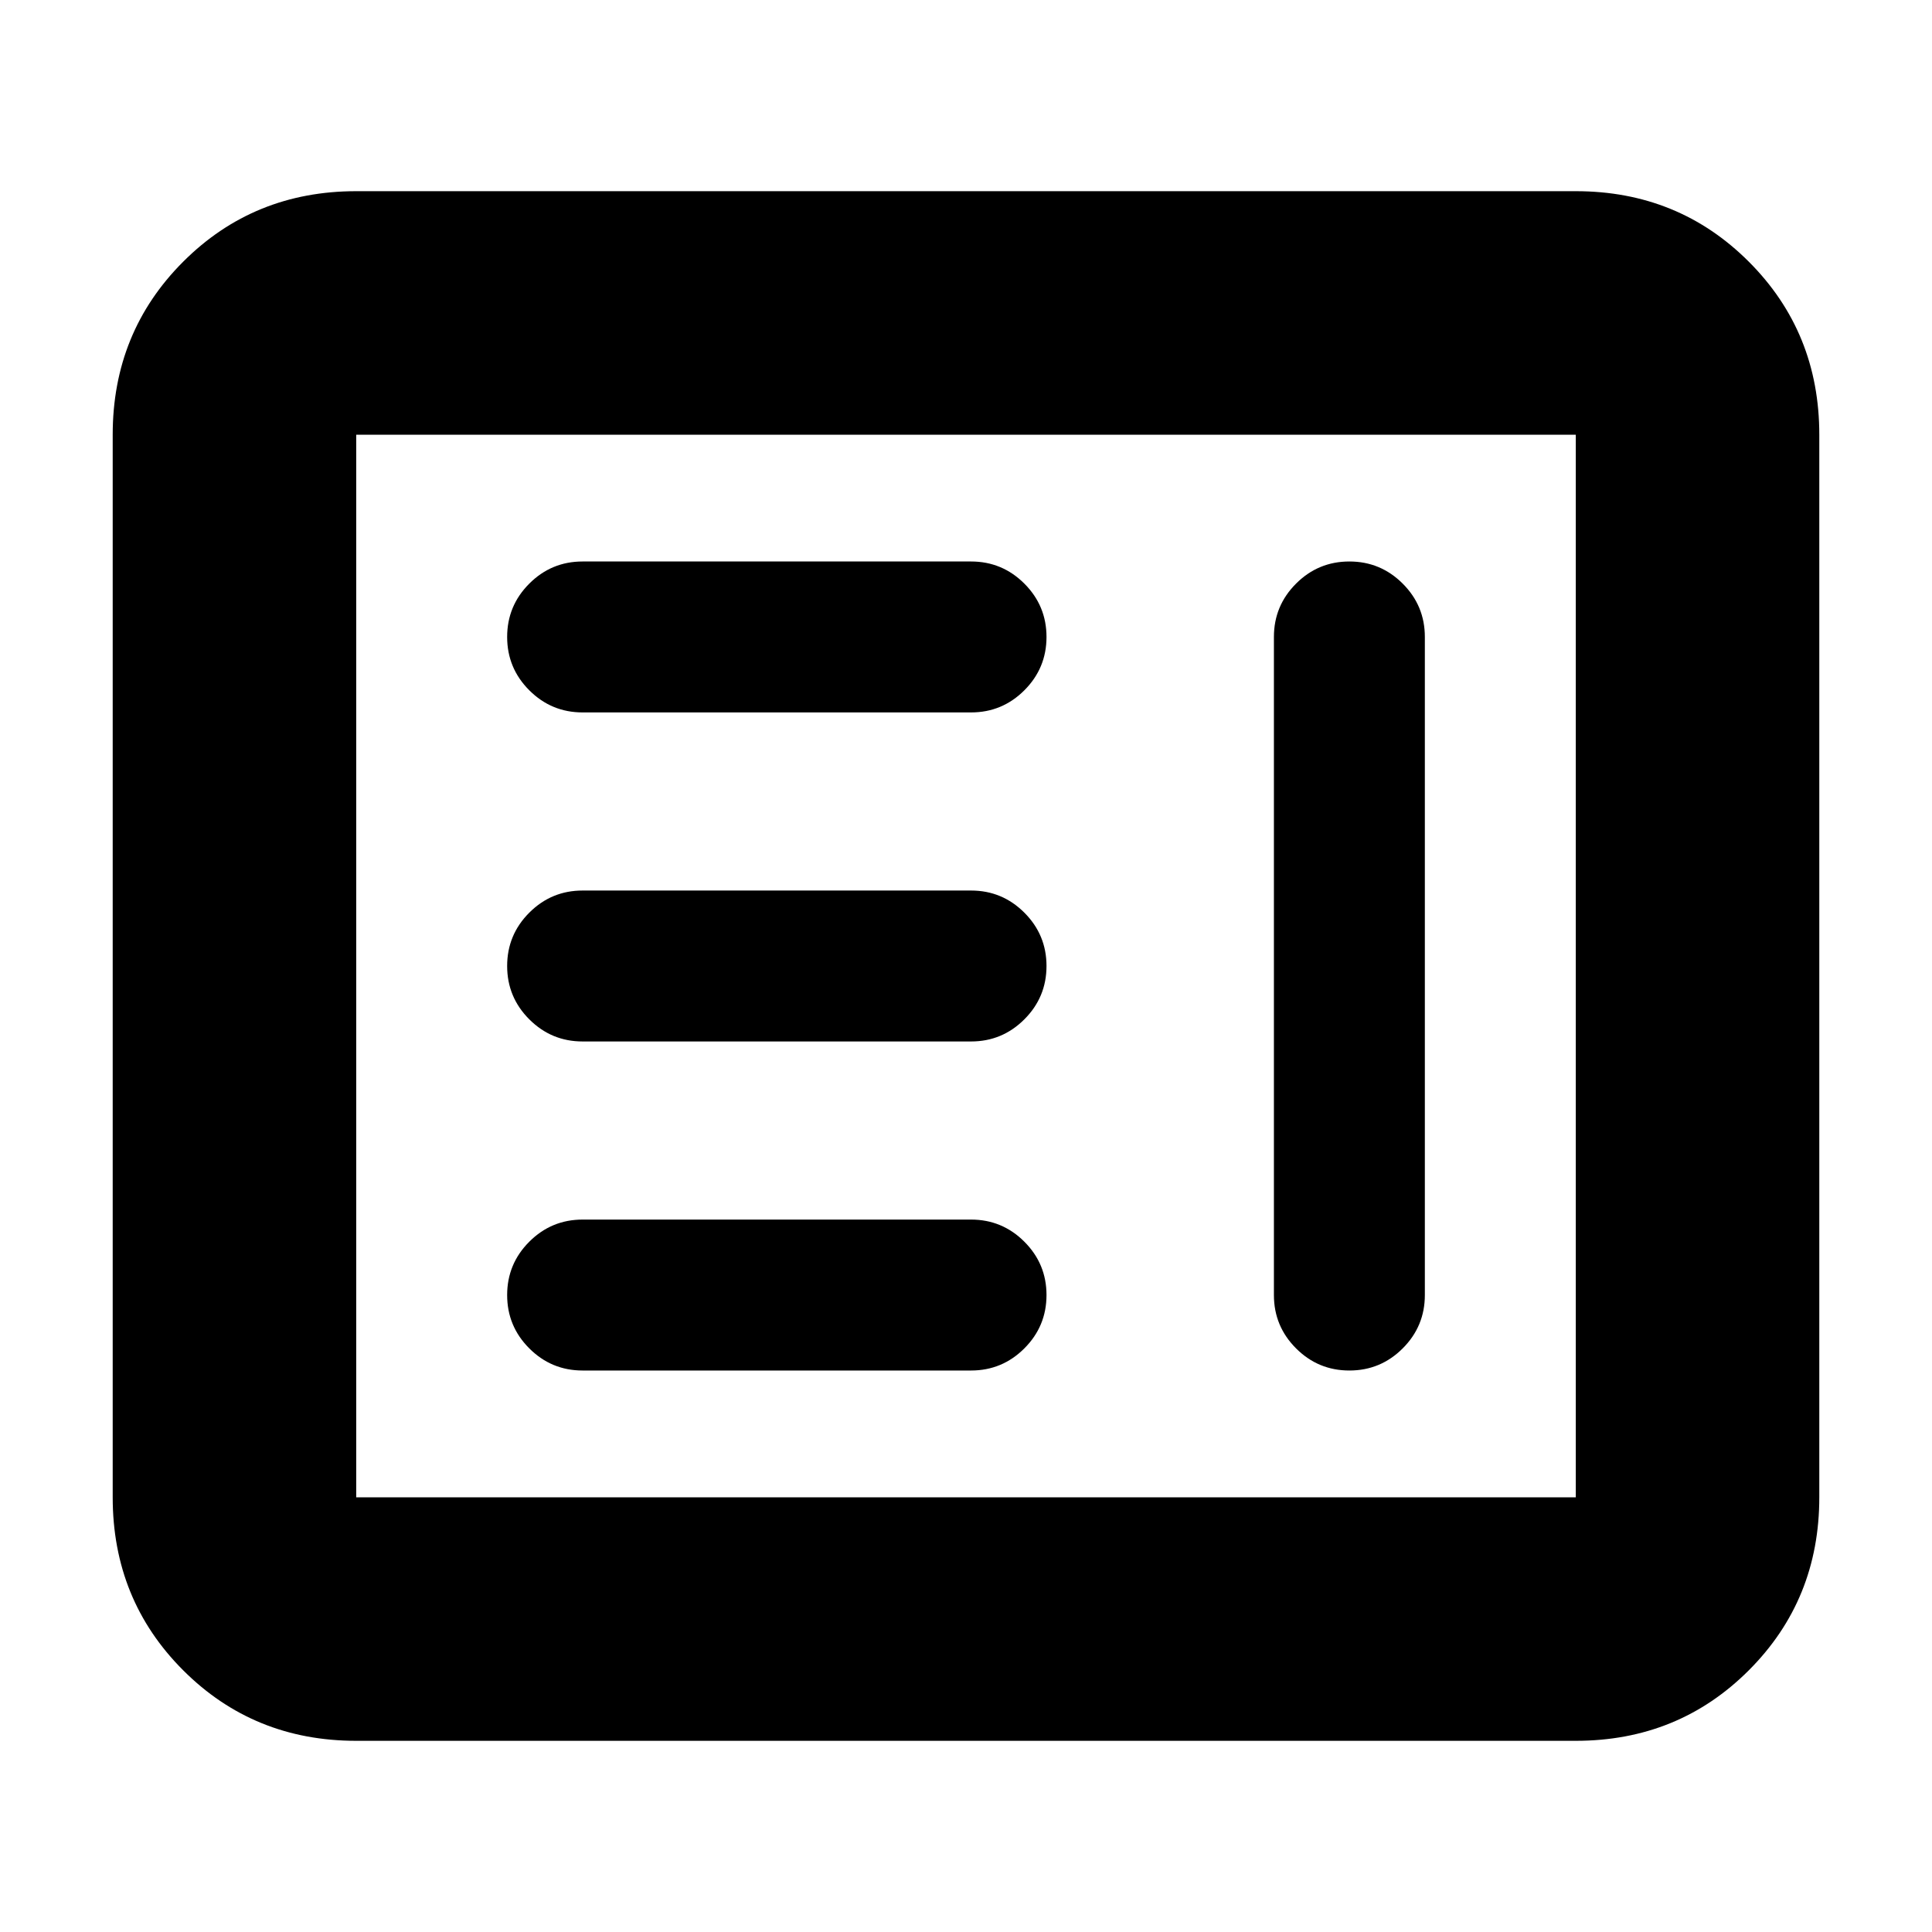 <svg xmlns="http://www.w3.org/2000/svg" height="24" viewBox="0 -960 960 960" width="24"><path d="M289.5-279h193q15.5 0 26.5-11t11-26.5q0-15.5-11-26.5t-26.5-11h-193q-15.5 0-26.5 11t-11 26.5q0 15.5 11 26.5t26.5 11Zm381-402q-15.5 0-26.5 11t-11 26.5v327q0 15.5 11 26.5t26.5 11q15.5 0 26.5-11t11-26.5v-327q0-15.5-11-26.5t-26.5-11Zm-381 238.5h193q15.5 0 26.5-11t11-26.5q0-15.5-11-26.5t-26.5-11h-193q-15.5 0-26.5 11T252-480q0 15.5 11 26.5t26.5 11Zm0-163.5h193q15.5 0 26.5-11t11-26.5q0-15.5-11-26.5t-26.5-11h-193q-15.5 0-26.5 11t-11 26.5q0 15.5 11 26.5t26.5 11ZM177-95q-50.94 0-85.97-35.03T56-216v-528q0-50.94 35.03-85.97T177-865h606q50.94 0 85.97 35.03T904-744v528q0 50.94-35.03 85.97T783-95H177Zm0-121h606v-528H177v528Zm0 0v-528 528Z"/></svg>